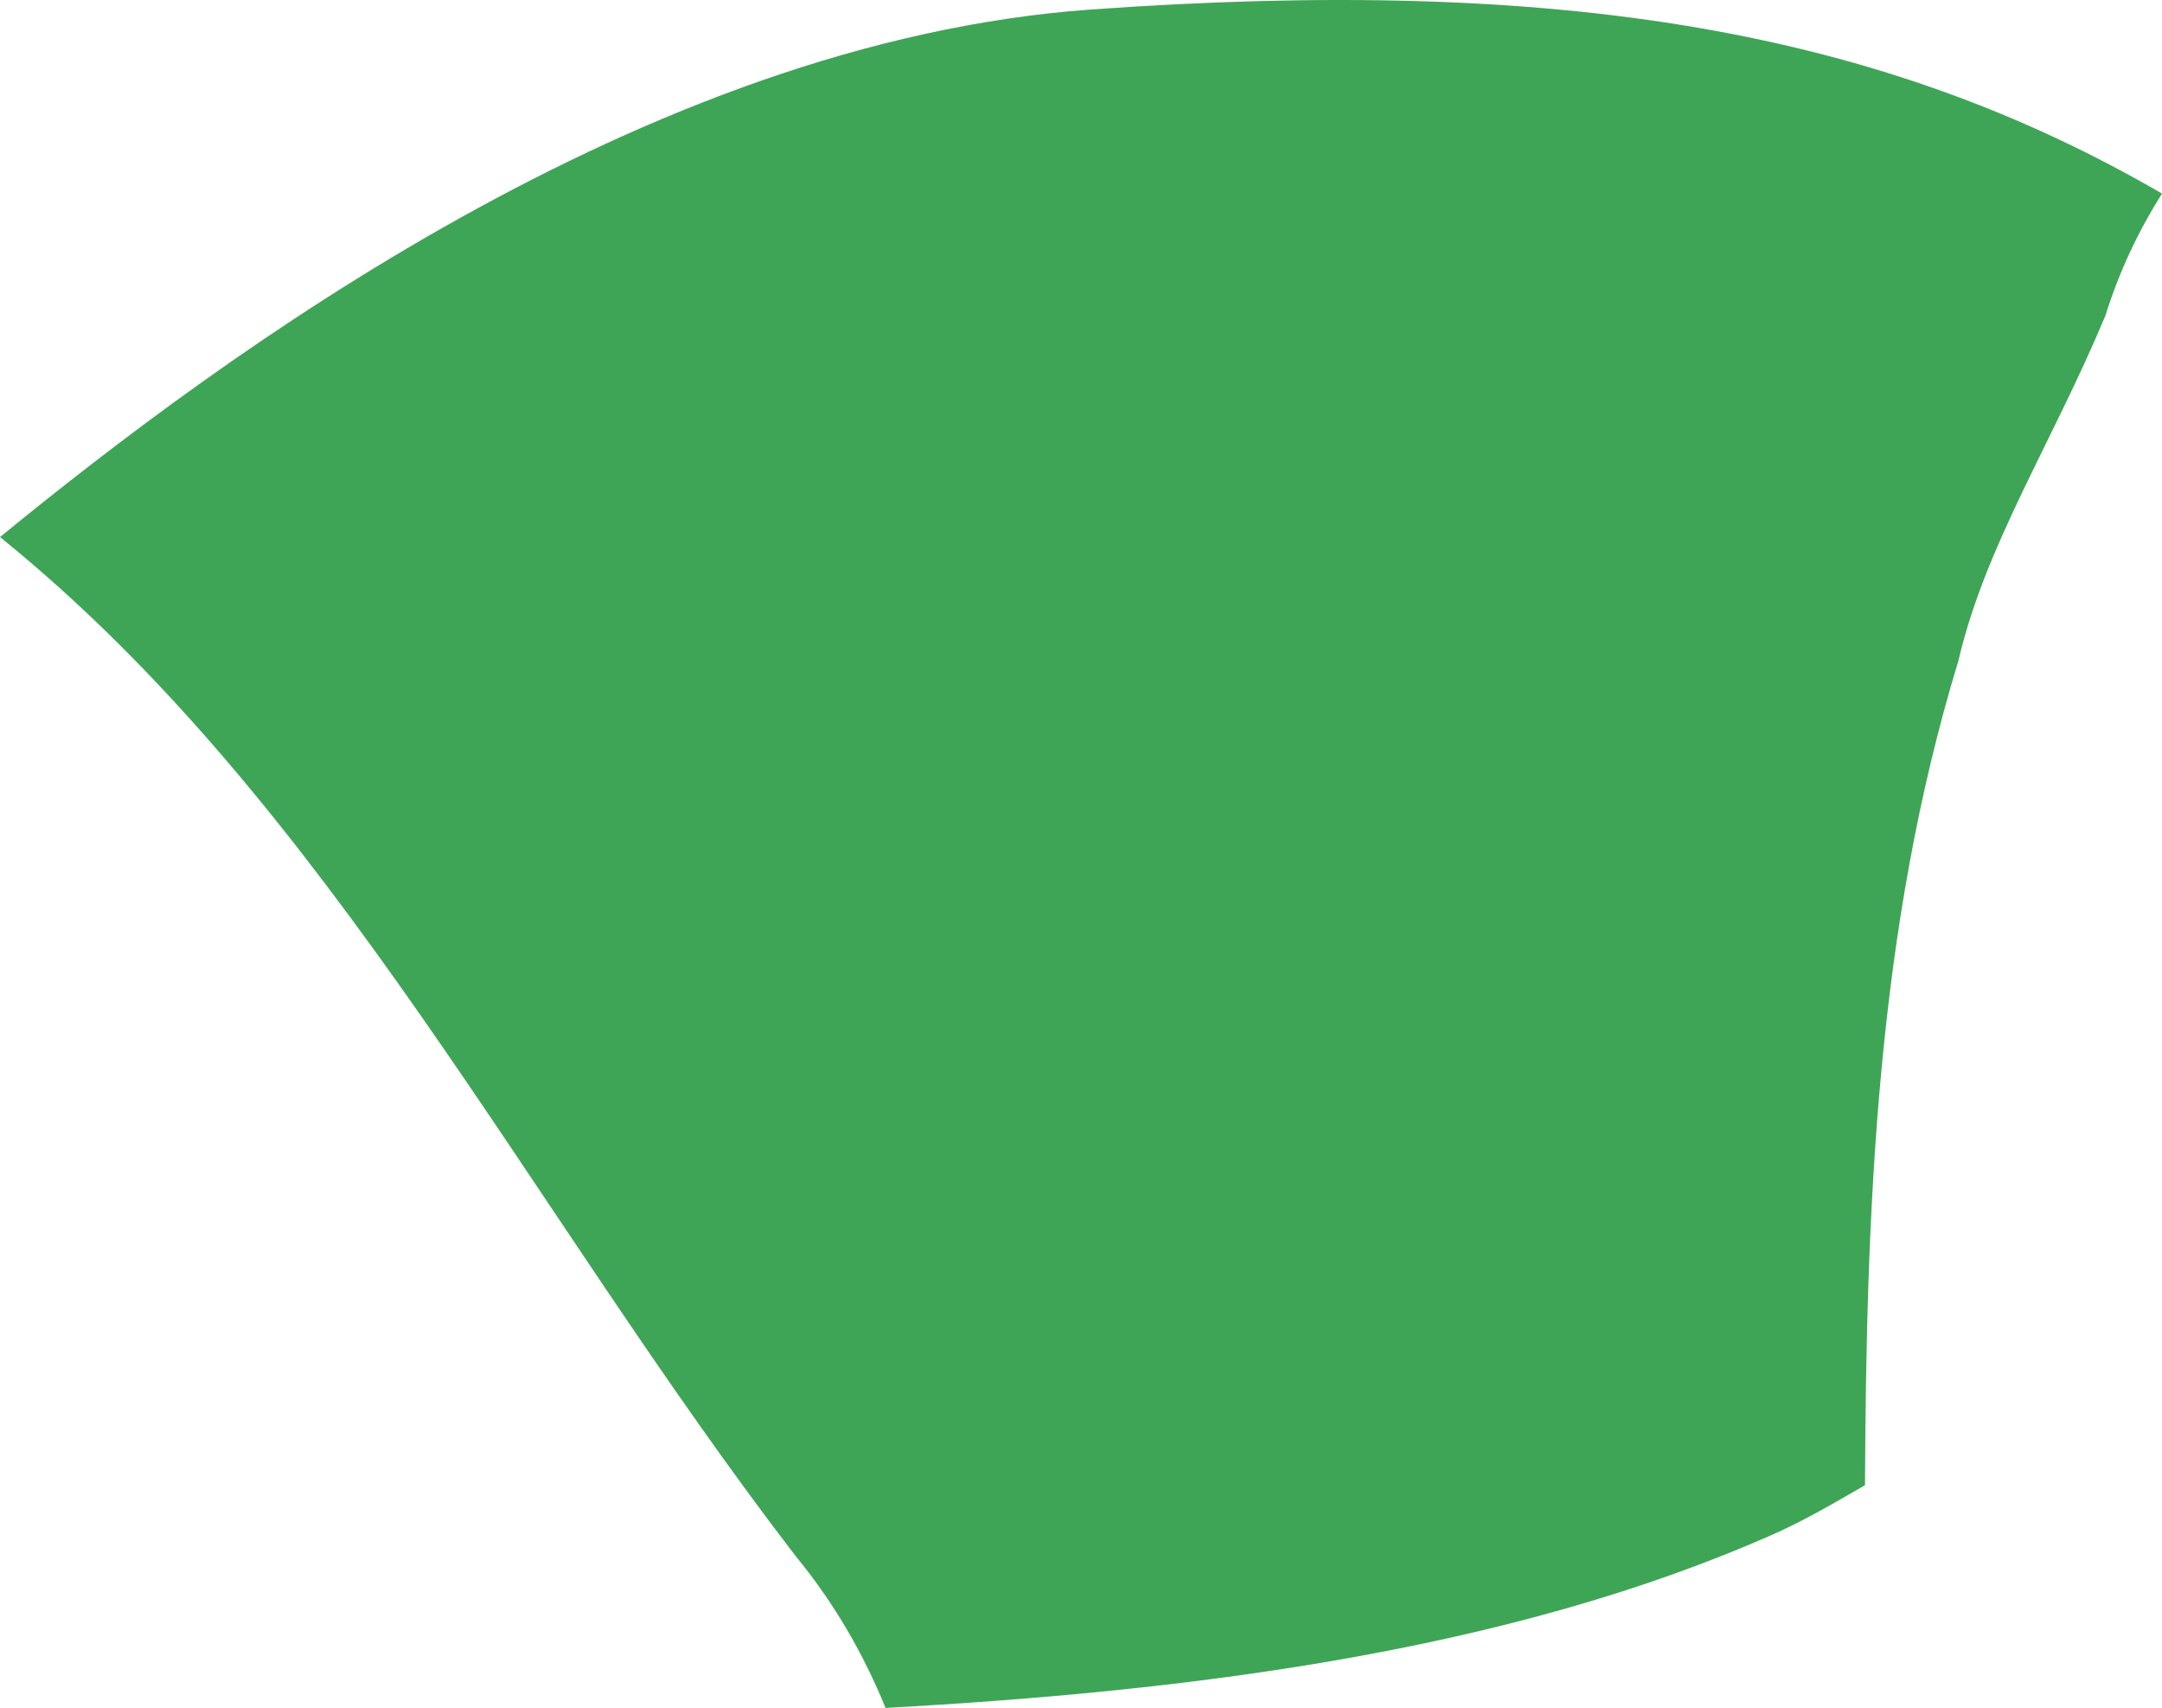 <?xml version="1.0" encoding="utf-8"?>
<!-- Generator: Adobe Illustrator 17.0.0, SVG Export Plug-In . SVG Version: 6.00 Build 0)  -->
<!DOCTYPE svg PUBLIC "-//W3C//DTD SVG 1.1 Basic//EN" "http://www.w3.org/Graphics/SVG/1.1/DTD/svg11-basic.dtd">
<svg version="1.1" baseProfile="basic" id="Слой_1"
	 xmlns="http://www.w3.org/2000/svg" xmlns:xlink="http://www.w3.org/1999/xlink" x="0px" y="0px" width="192.746px"
	 height="152.264px" viewBox="0 0 192.746 152.264" xml:space="preserve">
<path fill="#3FA556" d="M187.699,28.146c1.255-4.004,2.961-7.58,5.047-10.888C167.703,2.713,139.257-2.16,97.225,0.85
	C57.407,3.717,19.708,31.774,0,47.878c29.34,23.71,47.087,59.822,70.926,90.838c3.524,4.29,6.094,8.83,8.024,13.548
	c26.505-1.463,55.283-4.888,79.218-15.516c2.711-1.207,5.444-2.802,8.1-4.342c0.118-24.858,1.043-49.605,8.323-73.483
	C176.975,48.664,182.932,39.545,187.699,28.146z"/>
</svg>
